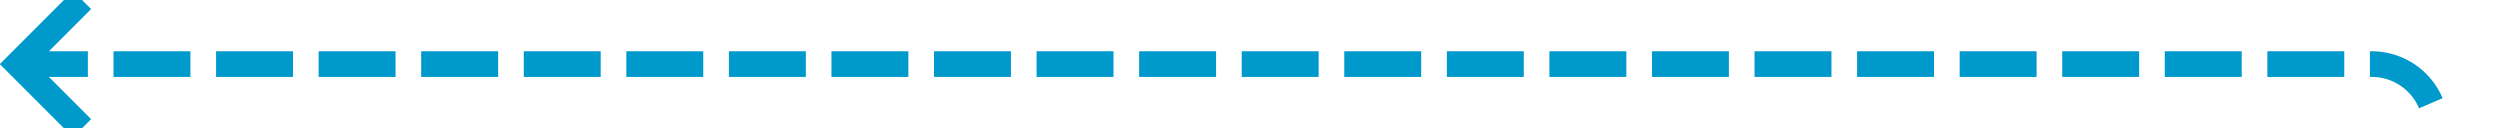 ﻿<?xml version="1.0" encoding="utf-8"?>
<svg version="1.1" xmlns:xlink="http://www.w3.org/1999/xlink" width="195px" height="10px" preserveAspectRatio="xMinYMid meet" viewBox="420 1606  195 8" xmlns="http://www.w3.org/2000/svg">
  <path d="M 610 1653  L 610 1615  A 5 5 0 0 0 605 1610 L 422 1610  " stroke-width="2" stroke-dasharray="6,2" stroke="#0099cc" fill="none" />
  <path d="M 427.107 1614.293  L 422.814 1610  L 427.107 1605.707  L 425.693 1604.293  L 420.693 1609.293  L 419.986 1610  L 420.693 1610.707  L 425.693 1615.707  L 427.107 1614.293  Z " fill-rule="nonzero" fill="#0099cc" stroke="none" />
</svg>